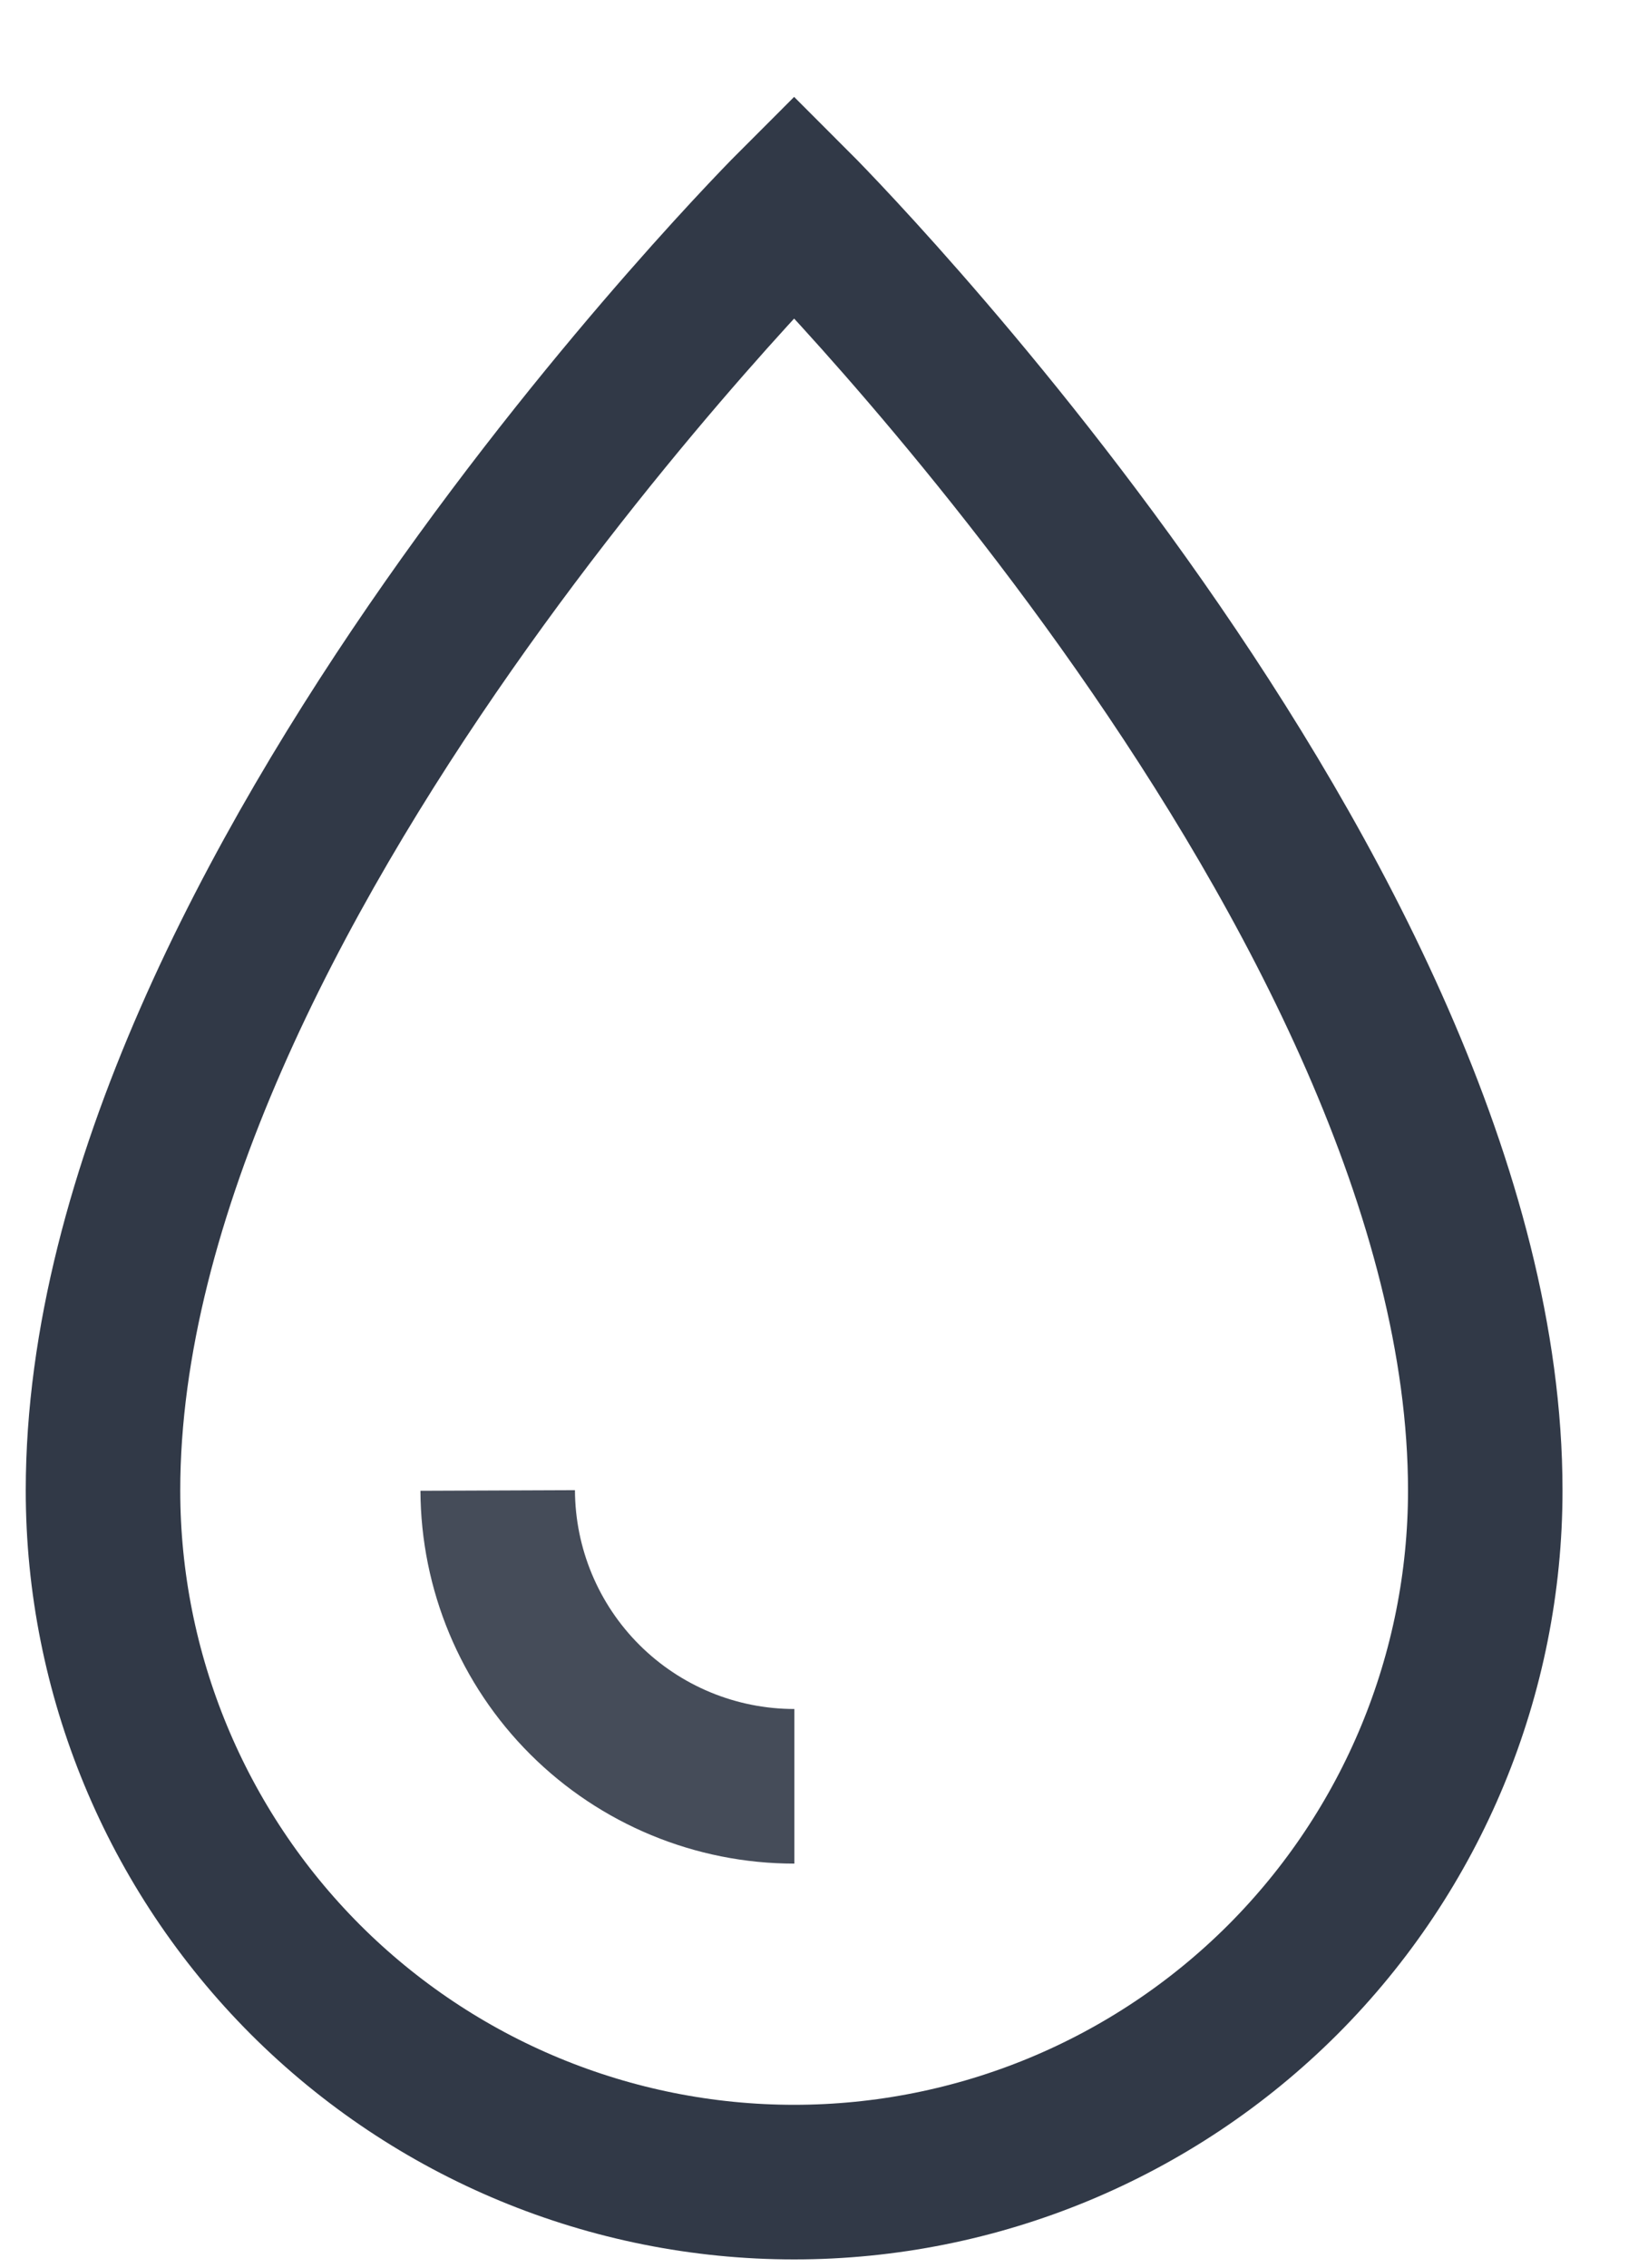 <svg width="16" height="22" viewBox="0 0 16 22" fill="none" xmlns="http://www.w3.org/2000/svg">
<path d="M14.42 14.46C14.42 16.24 13.713 17.946 12.455 19.205C11.196 20.463 9.49 21.17 7.71 21.17C5.93 21.17 4.224 20.463 2.965 19.205C1.707 17.946 1 16.24 1 14.46C1 8.7 7.71 2 7.71 2C7.71 2 14.42 8.7 14.42 14.46Z" stroke="#313947" stroke-width="1.5" stroke-miterlimit="10"/>
<path d="M7.712 17.33C6.95 17.33 6.219 17.028 5.679 16.49C5.139 15.952 4.835 15.222 4.832 14.46" stroke="#313947" stroke-opacity="0.9" stroke-width="1.5" stroke-miterlimit="10"/>
</svg>
